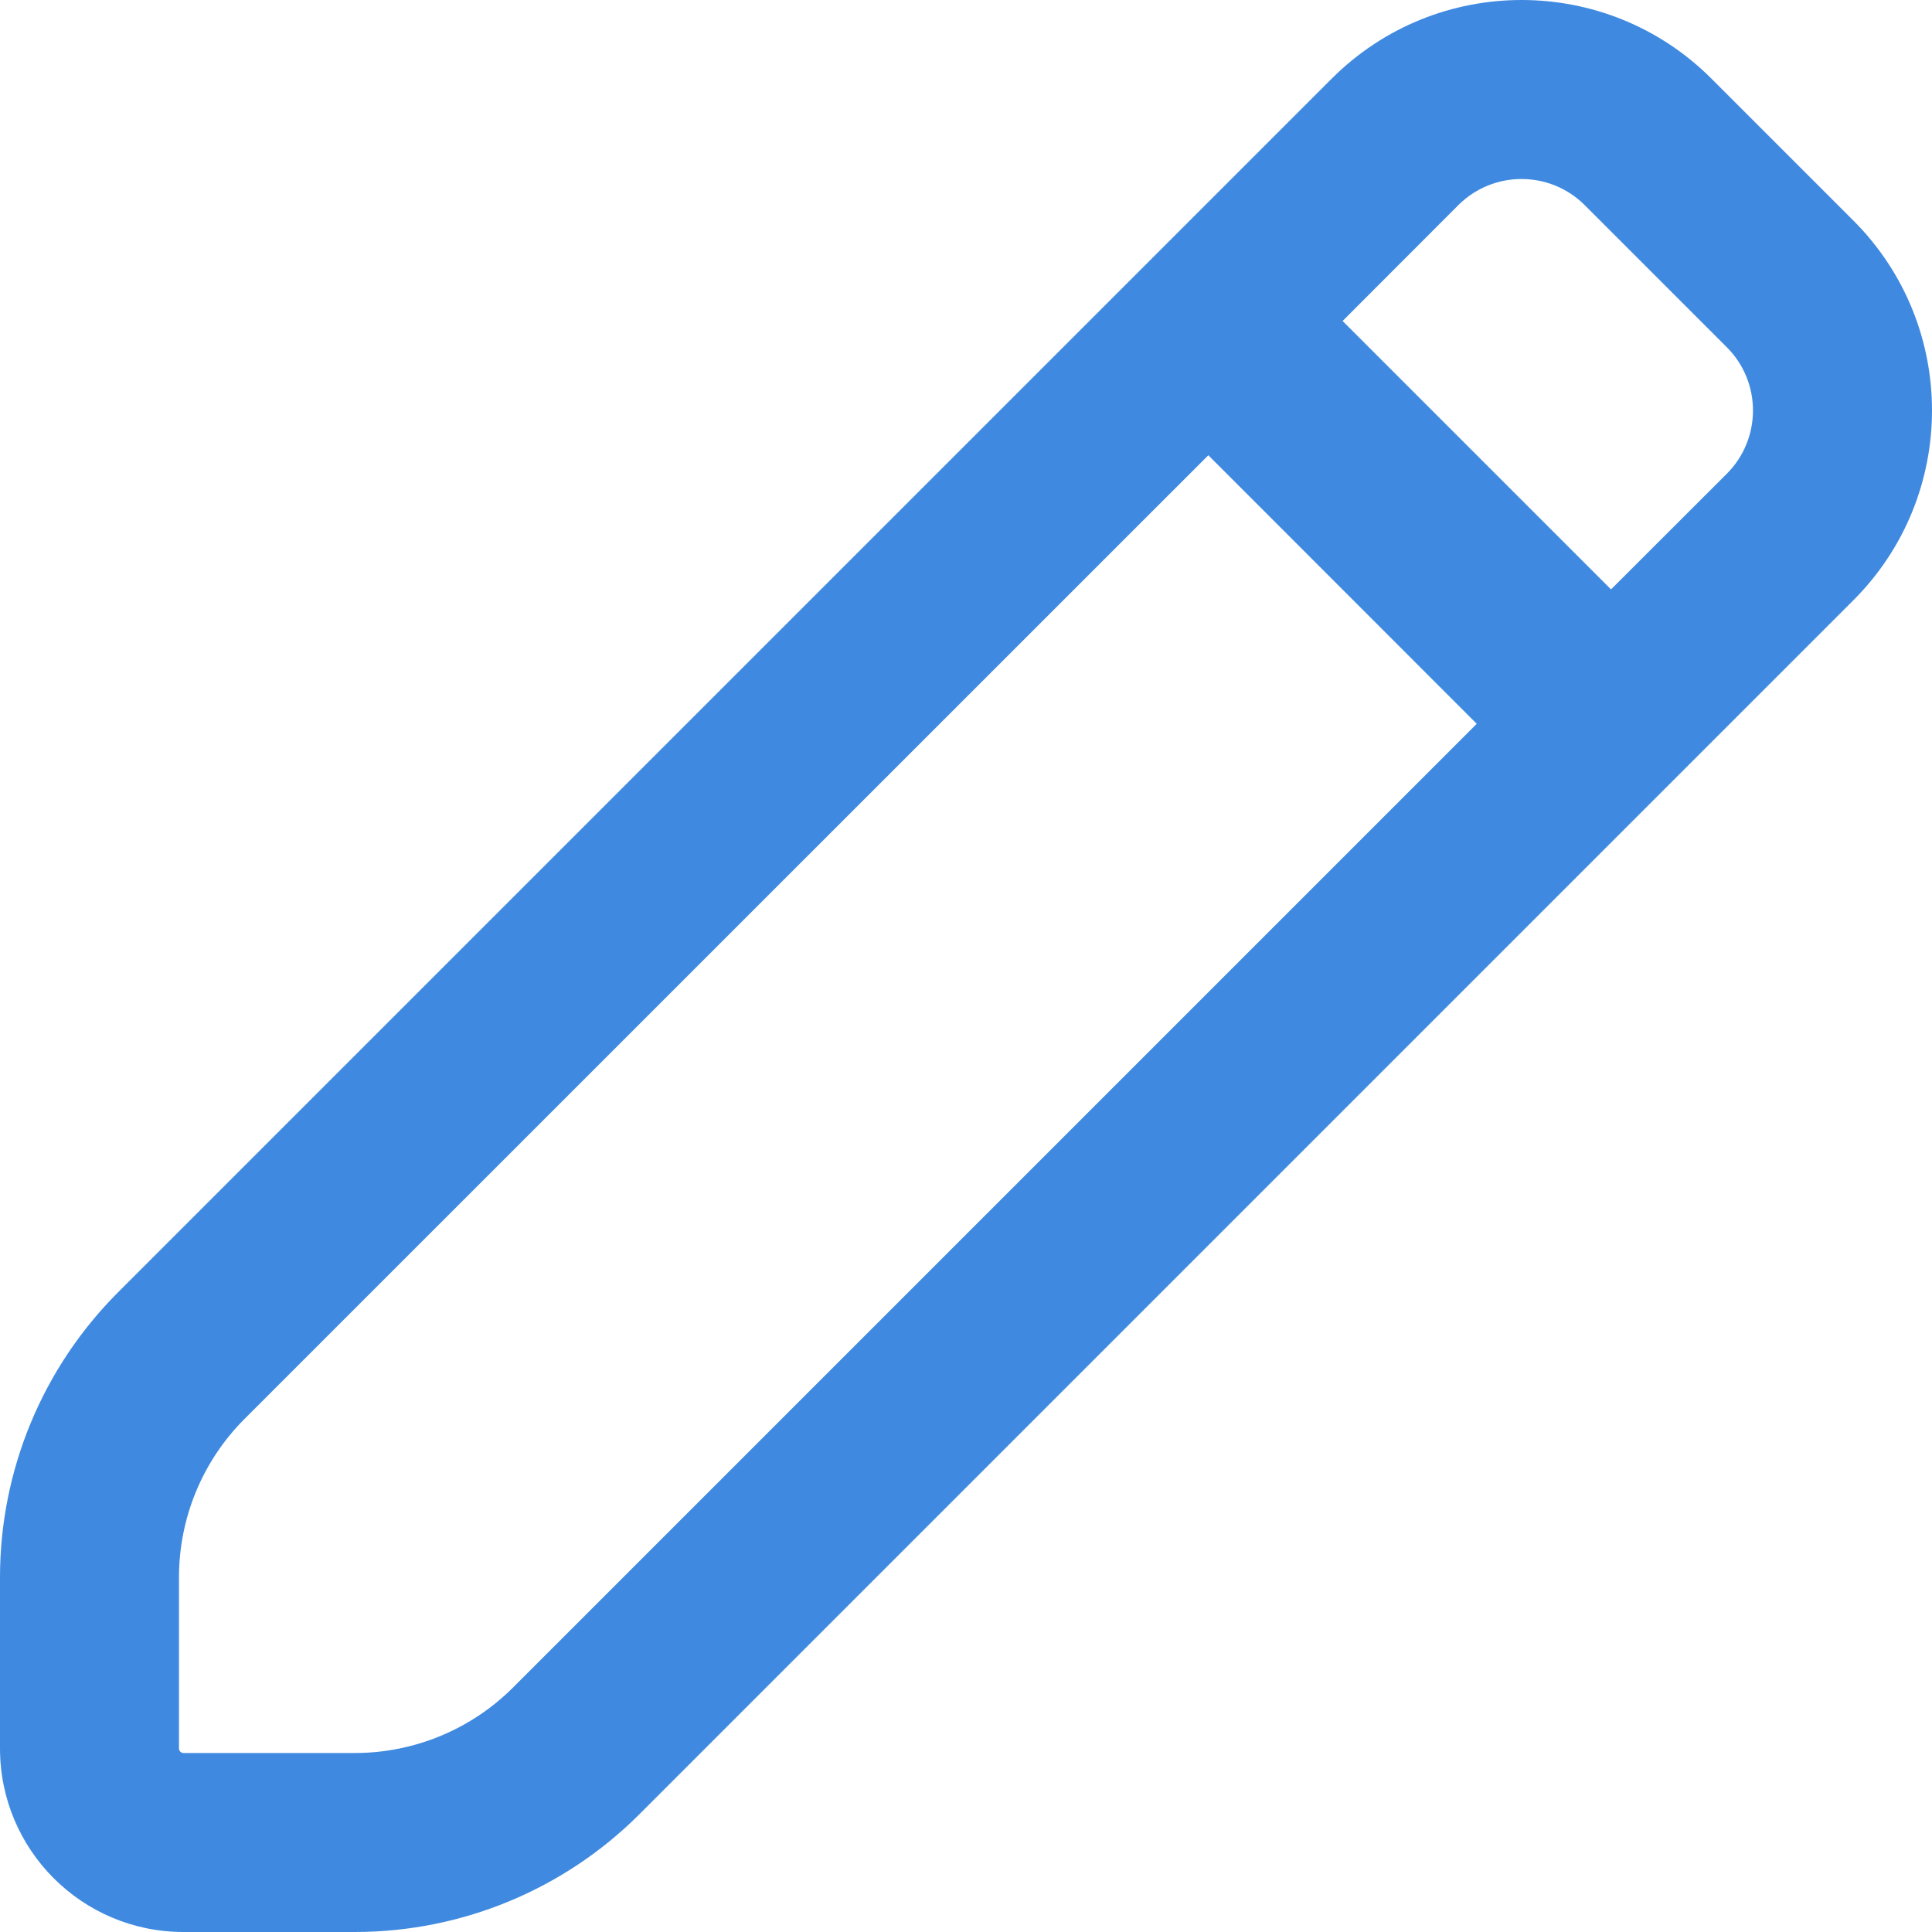 <svg width="14" height="14" viewBox="0 0 14 14" fill="none" xmlns="http://www.w3.org/2000/svg">
<path d="M12.402 0.57L13.43 1.598C14.19 2.358 14.19 3.59 13.43 4.35L11.674 6.106L4.635 13.145C4.088 13.693 3.345 14 2.571 14H1.33C0.595 14 0 13.405 0 12.67V11.429C0 10.655 0.308 9.912 0.855 9.365L7.894 2.326L7.894 2.326L9.65 0.57C10.41 -0.19 11.642 -0.19 12.402 0.57ZM8.756 3.299L1.772 10.282C1.468 10.586 1.297 10.999 1.297 11.429V12.67C1.297 12.688 1.312 12.703 1.33 12.703H2.571C3.001 12.703 3.414 12.532 3.718 12.228L10.701 5.245L8.756 3.299ZM10.567 1.487L9.729 2.326L11.674 4.271L12.513 3.433C12.766 3.18 12.766 2.769 12.513 2.516L11.484 1.487C11.231 1.234 10.82 1.234 10.567 1.487Z" fill="#3F8AE0"/>
</svg>
